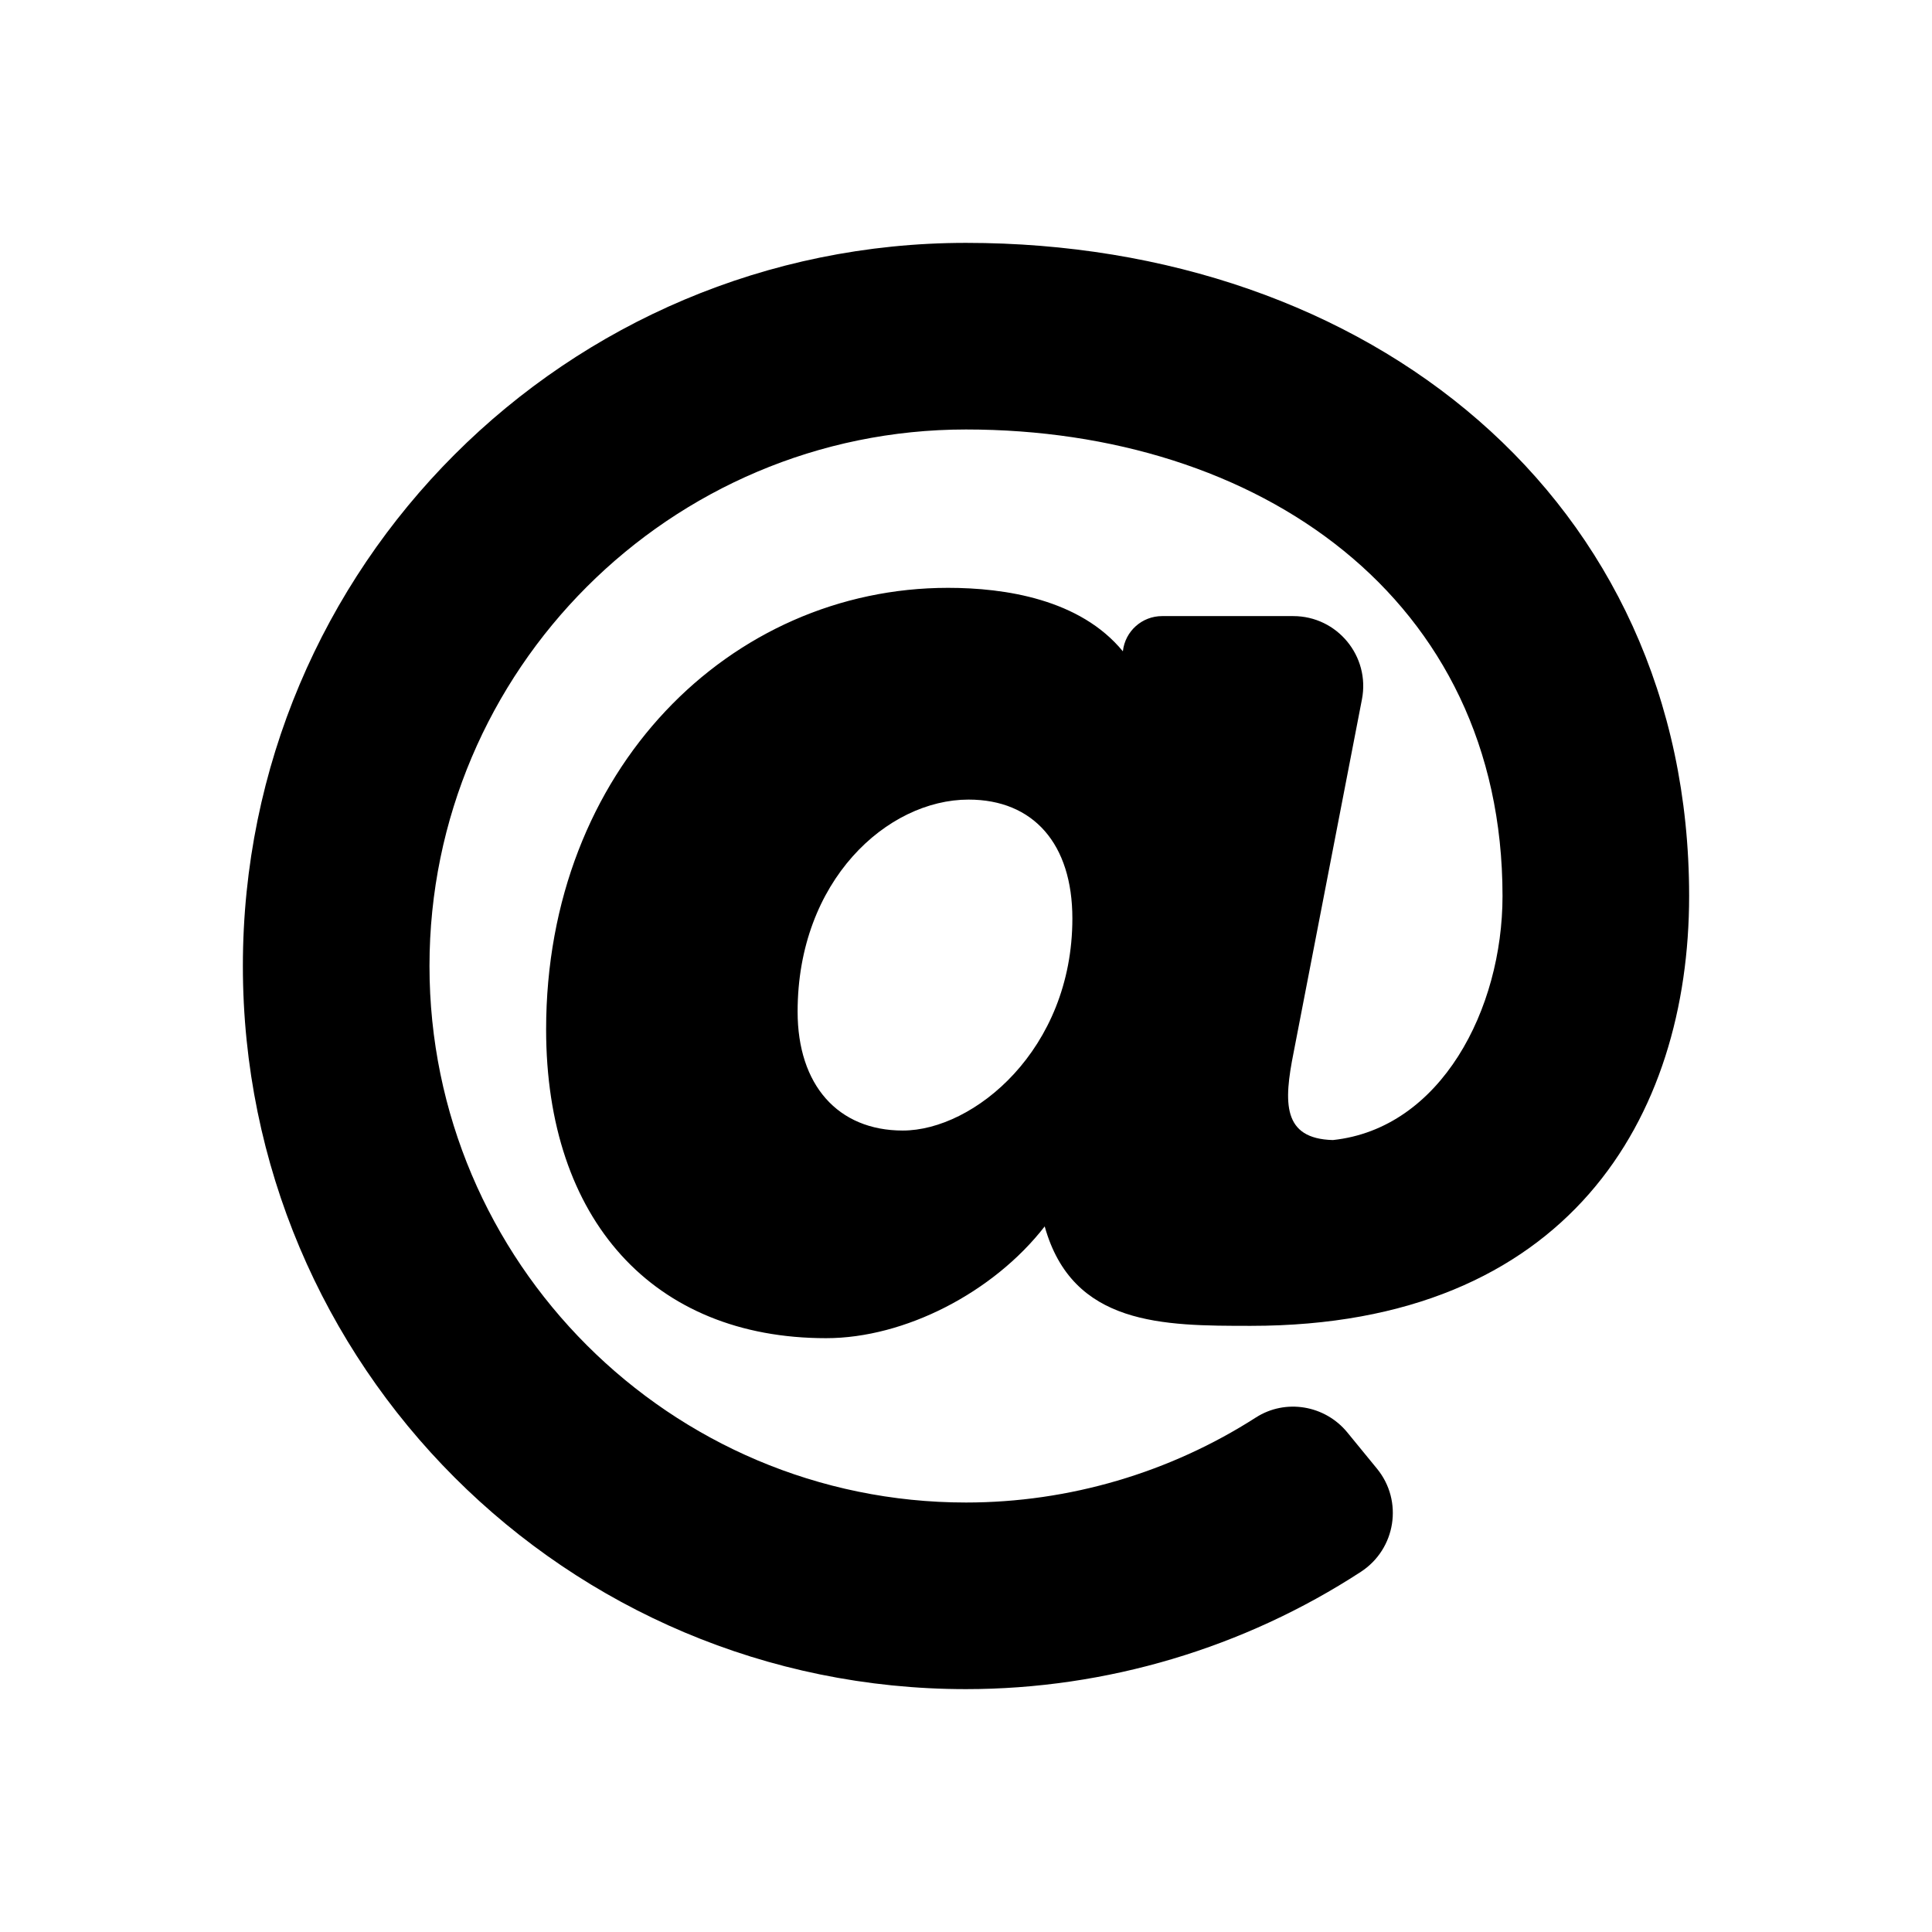 <?xml version="1.0" encoding="utf-8"?>
<!-- Generator: Adobe Illustrator 16.0.0, SVG Export Plug-In . SVG Version: 6.00 Build 0)  -->
<!DOCTYPE svg PUBLIC "-//W3C//DTD SVG 1.1//EN" "http://www.w3.org/Graphics/SVG/1.1/DTD/svg11.dtd">
<svg version="1.1" id="Calque_1" focusable="false" xmlns="http://www.w3.org/2000/svg" xmlns:xlink="http://www.w3.org/1999/xlink"
	 x="0px" y="0px" width="25px" height="25px" viewBox="0 0 612 792" enable-background="new 0 0 612 792" xml:space="preserve">
<path d="M306,99.563C142.172,99.563,9.563,232.146,9.563,396c0,163.828,132.583,296.438,296.438,296.438
	c57.559,0,113.964-16.901,161.854-48.079c14.351-9.342,17.481-29.031,6.637-42.28l-12.165-14.861
	c-9.169-11.201-25.315-13.946-37.5-6.131c-35.25,22.608-76.615,34.852-118.826,34.852c-121.274,0-219.938-98.663-219.938-219.938
	c0-121.274,98.664-219.938,219.938-219.938c119.697,0,219.938,68.873,219.938,191.25c0,46.361-25.213,95.316-69.531,100.039
	c-20.737-0.542-20.213-15.368-16.108-35.888l28.01-144.765c3.426-17.701-10.135-34.137-28.164-34.137h-53.766
	c-8.219,0-15.129,6.169-16.056,14.335l-0.012,0.11c-17.567-21.397-48.349-26.028-71.685-26.028
	c-89.146,0-164.751,74.389-164.751,181.042c0,78.058,43.97,126.548,114.75,126.548c32.254,0,68.574-18.69,89.638-45.819
	c11.382,40.765,48.545,40.764,84.521,40.764c130.179,0,179.654-85.599,179.654-176.201C602.438,204.335,470.98,99.563,306,99.563z
	 M280.085,463.451c-26.594,0-43.115-18.674-43.115-48.734c0-53.78,36.791-86.933,70.081-86.933
	c26.646,0,42.555,18.218,42.555,48.733C349.606,430.378,309.115,463.451,280.085,463.451L280.085,463.451z"/>
</svg>
